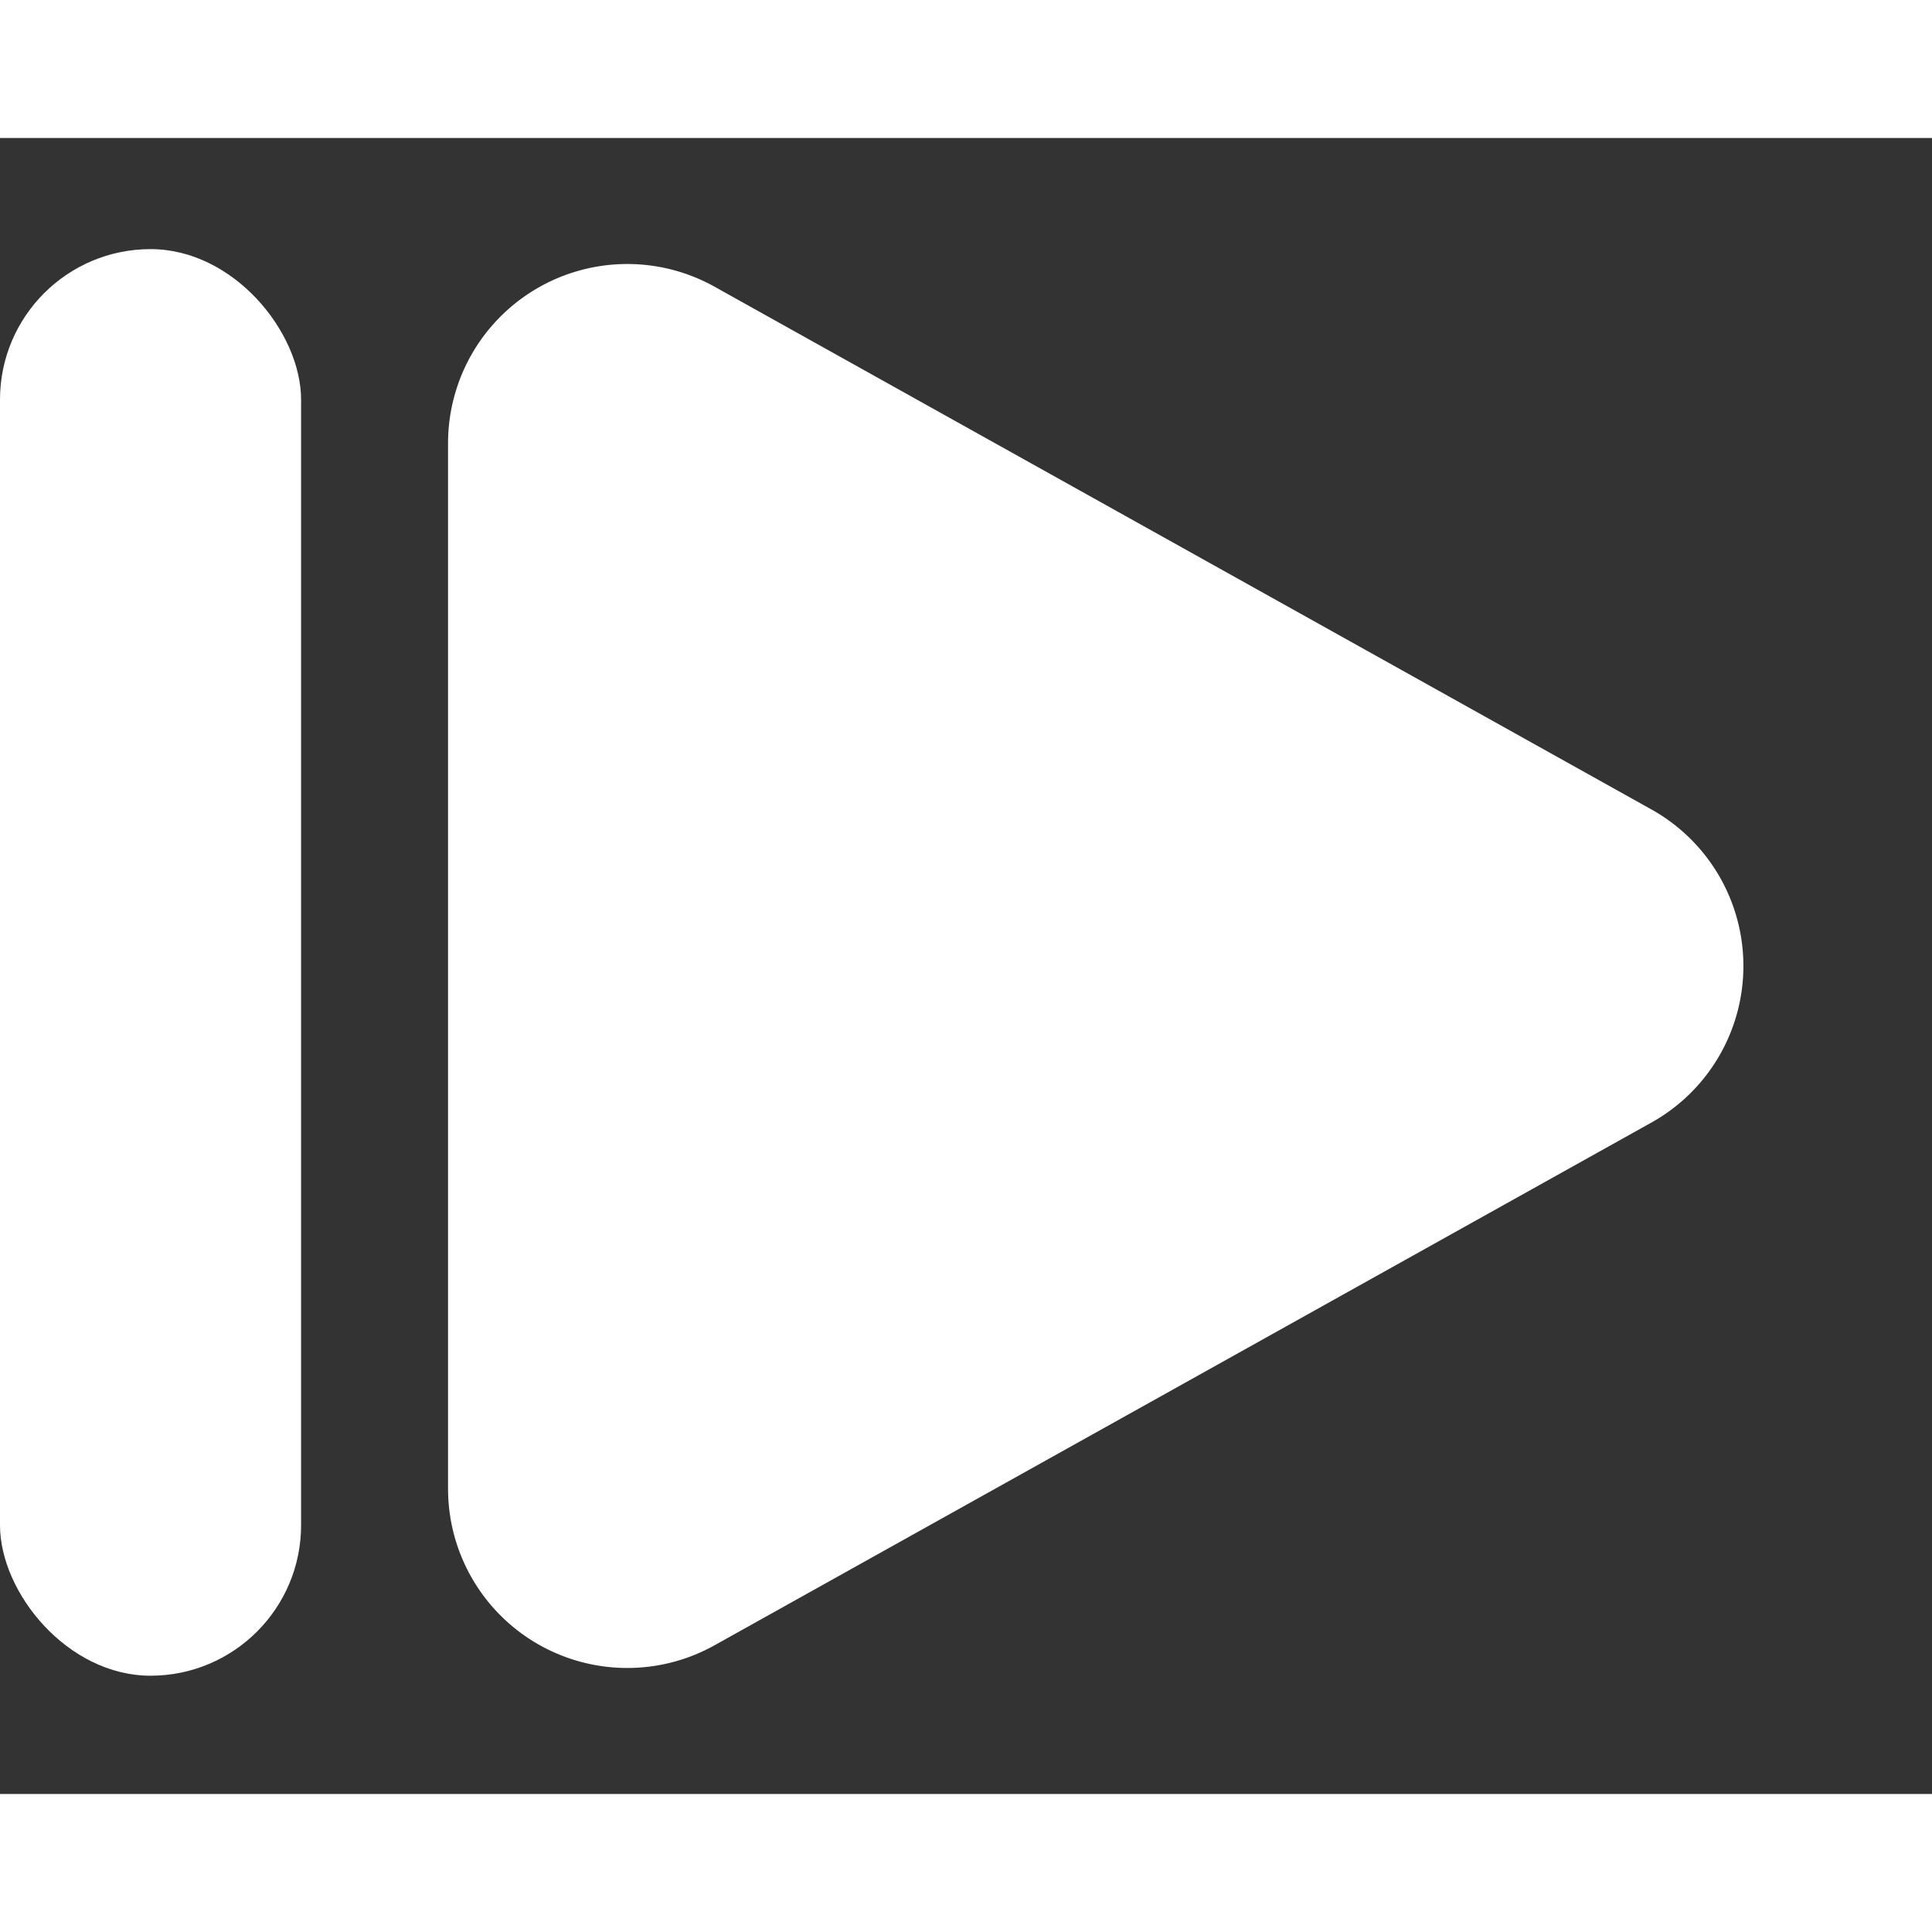 <svg xmlns="http://www.w3.org/2000/svg" width="127" height="127" viewBox="0 0 269.5 231">
  <rect x="0" y="0" width="269.5" height="231" fill="#333333" stroke="none"/>
  <path id="Polygon_1" data-name="Polygon 1" d="M93.668,39.127a25,25,0,0,1,43.663,0l72.922,130.692A25,25,0,0,1,188.422,207H42.578a25,25,0,0,1-21.832-37.181Z" transform="translate(269.5) rotate(90)" fill="white"/>
  <rect id="Rectangle_2" data-name="Rectangle 2" width="42" height="199" rx="21" transform="translate(0 15.5)" fill='white'/>
</svg>
